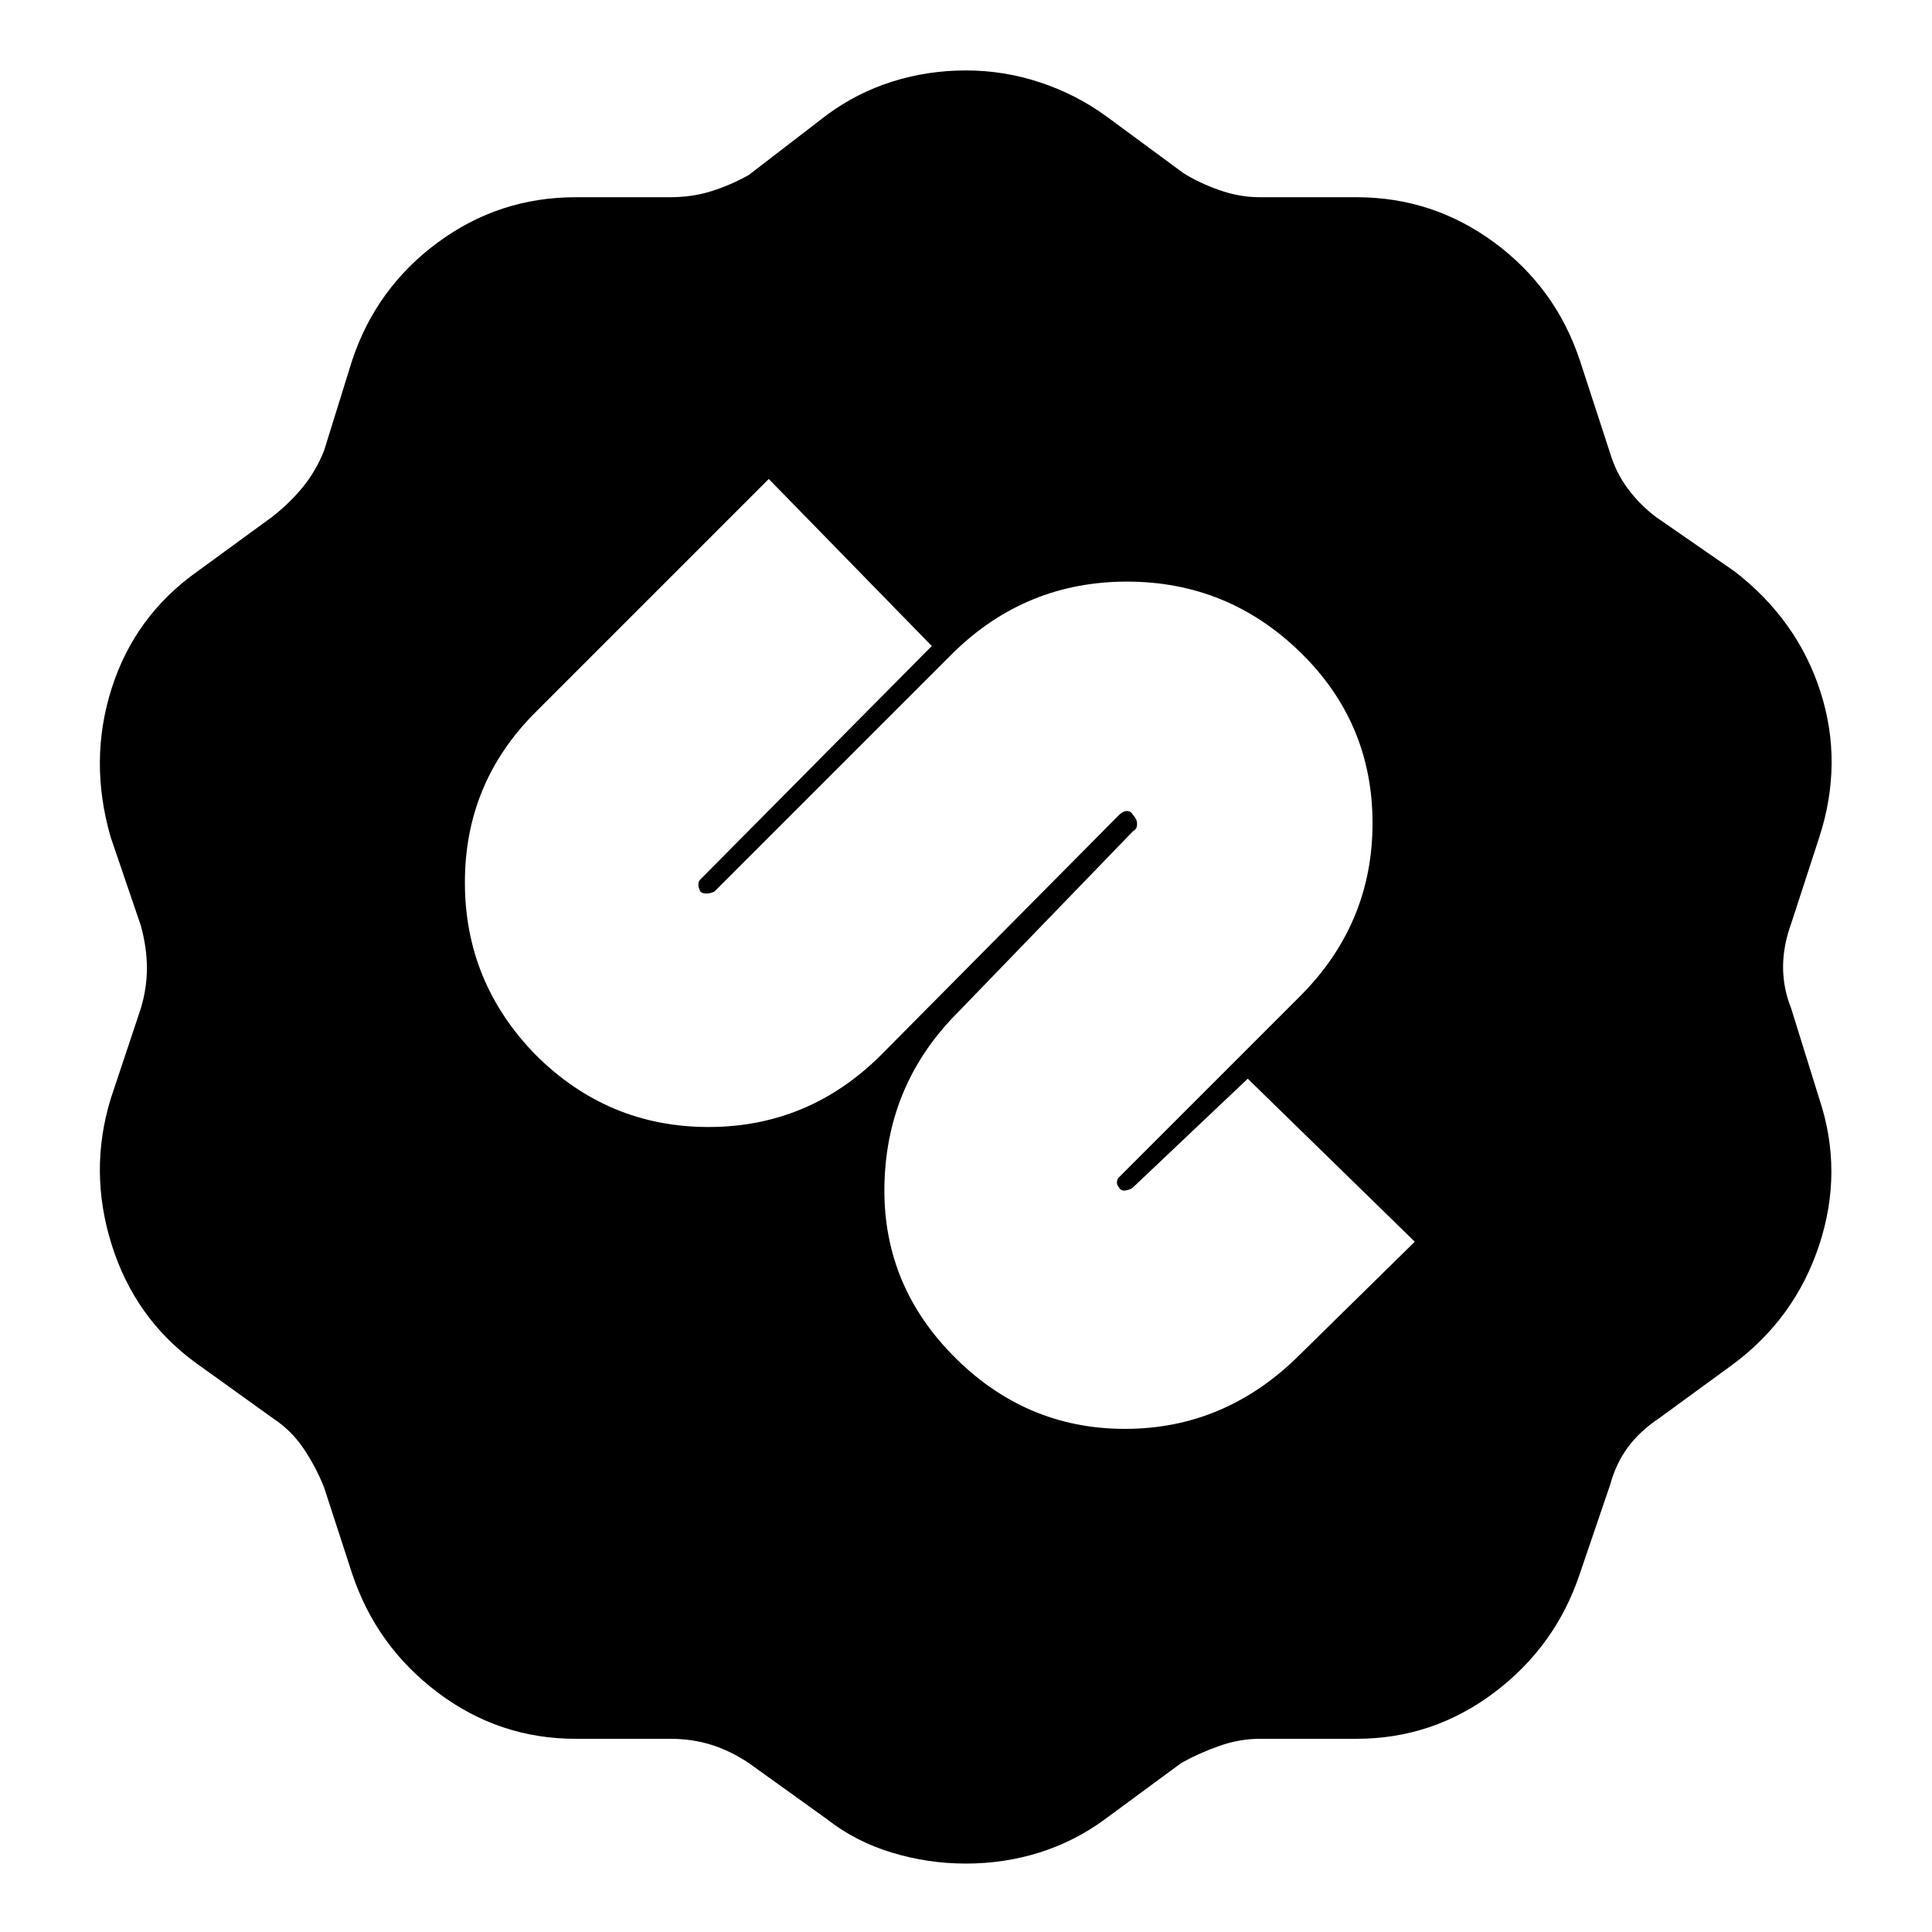 <svg xmlns="http://www.w3.org/2000/svg" height="24" viewBox="0 -960 960 960" width="24"><path d="M480-34q-19 0-37-5.5T411-56l-39-28q-9-6-18.5-9T333-96h-47q-38 0-68.5-23T175-178l-14-43q-4-10-10-19t-15-15l-39-28q-30-22-41.5-58.5T55-414l15-45q3-10 3-20t-3-21l-15-44q-11-38 .5-74T98-676l37-27q9-7 15.5-15t10.5-18l14-45q12-36 42.5-58.5T286-862h47q11 0 20.5-3t18.5-8l39-30q15-11 32.5-16.5T480-925q19 0 37 6t33 17l38 28q8 5 18 8.5t20 3.5h48q38 0 68.5 22.5T785-781l15 46q3 10 9 18t14 14l39 27q31 24 42.5 59.5T904-544l-14 43q-4 11-4 21.5t4 20.5l14 45q12 36 0 72.5T861-282l-37 27q-9 6-15 14t-9 19l-15 44q-12 36-42.5 59T674-96h-48q-10 0-20 3.5T587-84l-38 28q-15 11-32.5 16.5T480-34Zm-7-253q36 37 86 37t87-37l57-56-83-81-57 54q-1 1-3.5 1.5T556-370q-1-1-1-2.5t1-2.5l90-90q36-36 36-86t-36-85q-36-35-86-35t-86 35L355-517q-2 1-4 1t-3-1q-1-2-1-3.5t1-2.5l115-116-81-83-116 116q-35 35-35 84.5t35 85.5q36 36 86 36t86-36l118-119q2-2 4-2t3 2q2 2 2 4.5t-2 3.5l-87 90q-35 35-36.5 84.5T473-287Z"/></svg>